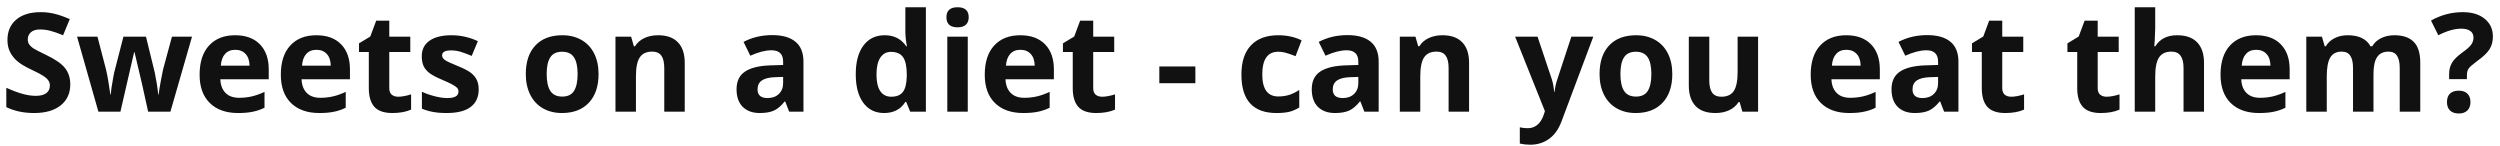 <svg width="291" height="17" viewBox="0 0 291 17" fill="none" xmlns="http://www.w3.org/2000/svg">
<path d="M8.18 9.828C8.18 10.859 7.807 11.672 7.062 12.266C6.323 12.859 5.292 13.156 3.969 13.156C2.75 13.156 1.672 12.927 0.734 12.469V10.219C1.505 10.562 2.156 10.805 2.688 10.945C3.224 11.086 3.714 11.156 4.156 11.156C4.688 11.156 5.094 11.055 5.375 10.852C5.661 10.648 5.805 10.346 5.805 9.945C5.805 9.721 5.742 9.523 5.617 9.352C5.492 9.174 5.307 9.005 5.062 8.844C4.823 8.682 4.331 8.424 3.586 8.07C2.888 7.742 2.365 7.427 2.016 7.125C1.667 6.823 1.388 6.471 1.18 6.07C0.971 5.669 0.867 5.201 0.867 4.664C0.867 3.654 1.208 2.859 1.891 2.281C2.578 1.703 3.526 1.414 4.734 1.414C5.328 1.414 5.893 1.484 6.43 1.625C6.971 1.766 7.536 1.964 8.125 2.219L7.344 4.102C6.734 3.852 6.229 3.677 5.828 3.578C5.432 3.479 5.042 3.43 4.656 3.43C4.198 3.43 3.846 3.536 3.602 3.75C3.357 3.964 3.234 4.242 3.234 4.586C3.234 4.799 3.284 4.987 3.383 5.148C3.482 5.305 3.638 5.458 3.852 5.609C4.07 5.755 4.583 6.021 5.391 6.406C6.458 6.917 7.19 7.43 7.586 7.945C7.982 8.456 8.18 9.083 8.18 9.828ZM17.242 13L16.57 9.945L15.664 6.086H15.609L14.016 13H11.453L8.969 4.266H11.344L12.352 8.133C12.513 8.826 12.677 9.781 12.844 11H12.891C12.912 10.604 13.003 9.977 13.164 9.117L13.289 8.453L14.367 4.266H16.992L18.016 8.453C18.037 8.568 18.068 8.737 18.109 8.961C18.156 9.185 18.201 9.424 18.242 9.68C18.284 9.93 18.32 10.177 18.352 10.422C18.388 10.662 18.409 10.854 18.414 11H18.461C18.508 10.625 18.591 10.112 18.711 9.461C18.831 8.805 18.917 8.362 18.969 8.133L20.016 4.266H22.352L19.836 13H17.242ZM27.383 5.797C26.878 5.797 26.482 5.958 26.195 6.281C25.909 6.599 25.745 7.052 25.703 7.641H29.047C29.037 7.052 28.883 6.599 28.586 6.281C28.289 5.958 27.888 5.797 27.383 5.797ZM27.719 13.156C26.312 13.156 25.213 12.768 24.422 11.992C23.63 11.216 23.234 10.117 23.234 8.695C23.234 7.232 23.599 6.102 24.328 5.305C25.062 4.503 26.076 4.102 27.367 4.102C28.602 4.102 29.562 4.453 30.25 5.156C30.938 5.859 31.281 6.831 31.281 8.07V9.227H25.648C25.674 9.904 25.875 10.432 26.25 10.812C26.625 11.193 27.151 11.383 27.828 11.383C28.354 11.383 28.852 11.328 29.32 11.219C29.789 11.109 30.279 10.935 30.789 10.695V12.539C30.372 12.747 29.927 12.901 29.453 13C28.979 13.104 28.401 13.156 27.719 13.156ZM36.836 5.797C36.331 5.797 35.935 5.958 35.648 6.281C35.362 6.599 35.198 7.052 35.156 7.641H38.5C38.49 7.052 38.336 6.599 38.039 6.281C37.742 5.958 37.341 5.797 36.836 5.797ZM37.172 13.156C35.766 13.156 34.667 12.768 33.875 11.992C33.083 11.216 32.688 10.117 32.688 8.695C32.688 7.232 33.052 6.102 33.781 5.305C34.516 4.503 35.529 4.102 36.82 4.102C38.055 4.102 39.016 4.453 39.703 5.156C40.391 5.859 40.734 6.831 40.734 8.07V9.227H35.102C35.128 9.904 35.328 10.432 35.703 10.812C36.078 11.193 36.604 11.383 37.281 11.383C37.807 11.383 38.305 11.328 38.773 11.219C39.242 11.109 39.732 10.935 40.242 10.695V12.539C39.825 12.747 39.38 12.901 38.906 13C38.432 13.104 37.854 13.156 37.172 13.156ZM46.352 11.258C46.768 11.258 47.268 11.167 47.852 10.984V12.758C47.258 13.023 46.529 13.156 45.664 13.156C44.711 13.156 44.016 12.917 43.578 12.438C43.146 11.953 42.93 11.229 42.93 10.266V6.055H41.789V5.047L43.102 4.25L43.789 2.406H45.312V4.266H47.758V6.055H45.312V10.266C45.312 10.604 45.406 10.854 45.594 11.016C45.786 11.177 46.039 11.258 46.352 11.258ZM55.719 10.406C55.719 11.302 55.406 11.984 54.781 12.453C54.161 12.922 53.232 13.156 51.992 13.156C51.357 13.156 50.815 13.112 50.367 13.023C49.919 12.94 49.5 12.815 49.109 12.648V10.68C49.552 10.888 50.05 11.062 50.602 11.203C51.159 11.344 51.648 11.414 52.07 11.414C52.935 11.414 53.367 11.164 53.367 10.664C53.367 10.477 53.31 10.325 53.195 10.211C53.081 10.091 52.883 9.958 52.602 9.812C52.32 9.661 51.945 9.487 51.477 9.289C50.805 9.008 50.31 8.747 49.992 8.508C49.68 8.268 49.45 7.995 49.305 7.688C49.164 7.375 49.094 6.992 49.094 6.539C49.094 5.763 49.393 5.164 49.992 4.742C50.596 4.315 51.45 4.102 52.555 4.102C53.607 4.102 54.63 4.331 55.625 4.789L54.906 6.508C54.469 6.32 54.06 6.167 53.68 6.047C53.3 5.927 52.911 5.867 52.516 5.867C51.812 5.867 51.461 6.057 51.461 6.438C51.461 6.651 51.573 6.836 51.797 6.992C52.026 7.148 52.523 7.38 53.289 7.688C53.971 7.964 54.471 8.221 54.789 8.461C55.107 8.701 55.341 8.977 55.492 9.289C55.643 9.602 55.719 9.974 55.719 10.406ZM63.633 8.617C63.633 9.482 63.773 10.135 64.055 10.578C64.341 11.021 64.805 11.242 65.445 11.242C66.081 11.242 66.537 11.023 66.812 10.586C67.094 10.143 67.234 9.487 67.234 8.617C67.234 7.753 67.094 7.104 66.812 6.672C66.531 6.24 66.07 6.023 65.43 6.023C64.794 6.023 64.336 6.24 64.055 6.672C63.773 7.099 63.633 7.747 63.633 8.617ZM69.672 8.617C69.672 10.039 69.297 11.151 68.547 11.953C67.797 12.755 66.753 13.156 65.414 13.156C64.576 13.156 63.836 12.974 63.195 12.609C62.555 12.24 62.062 11.711 61.719 11.023C61.375 10.336 61.203 9.534 61.203 8.617C61.203 7.19 61.575 6.081 62.32 5.289C63.065 4.497 64.112 4.102 65.461 4.102C66.299 4.102 67.039 4.284 67.68 4.648C68.32 5.013 68.812 5.536 69.156 6.219C69.5 6.901 69.672 7.701 69.672 8.617ZM79.703 13H77.32V7.898C77.32 7.268 77.208 6.797 76.984 6.484C76.76 6.167 76.404 6.008 75.914 6.008C75.247 6.008 74.766 6.232 74.469 6.68C74.172 7.122 74.023 7.859 74.023 8.891V13H71.641V4.266H73.461L73.781 5.383H73.914C74.18 4.961 74.544 4.643 75.008 4.43C75.477 4.211 76.008 4.102 76.602 4.102C77.617 4.102 78.388 4.378 78.914 4.93C79.44 5.477 79.703 6.268 79.703 7.305V13ZM91.859 13L91.398 11.812H91.336C90.935 12.318 90.521 12.669 90.094 12.867C89.672 13.06 89.12 13.156 88.438 13.156C87.599 13.156 86.938 12.917 86.453 12.438C85.974 11.958 85.734 11.276 85.734 10.391C85.734 9.464 86.057 8.781 86.703 8.344C87.354 7.901 88.333 7.656 89.641 7.609L91.156 7.562V7.18C91.156 6.294 90.703 5.852 89.797 5.852C89.099 5.852 88.279 6.062 87.336 6.484L86.547 4.875C87.552 4.349 88.667 4.086 89.891 4.086C91.062 4.086 91.961 4.341 92.586 4.852C93.211 5.362 93.523 6.138 93.523 7.18V13H91.859ZM91.156 8.953L90.234 8.984C89.542 9.005 89.026 9.13 88.688 9.359C88.349 9.589 88.18 9.938 88.18 10.406C88.18 11.078 88.565 11.414 89.336 11.414C89.888 11.414 90.328 11.255 90.656 10.938C90.99 10.62 91.156 10.198 91.156 9.672V8.953ZM102.906 13.156C101.88 13.156 101.073 12.758 100.484 11.961C99.901 11.164 99.609 10.06 99.609 8.648C99.609 7.216 99.906 6.102 100.5 5.305C101.099 4.503 101.922 4.102 102.969 4.102C104.068 4.102 104.906 4.529 105.484 5.383H105.562C105.443 4.732 105.383 4.151 105.383 3.641V0.844H107.773V13H105.945L105.484 11.867H105.383C104.841 12.727 104.016 13.156 102.906 13.156ZM103.742 11.258C104.352 11.258 104.797 11.081 105.078 10.727C105.365 10.372 105.521 9.771 105.547 8.922V8.664C105.547 7.727 105.401 7.055 105.109 6.648C104.823 6.242 104.354 6.039 103.703 6.039C103.172 6.039 102.758 6.266 102.461 6.719C102.169 7.167 102.023 7.82 102.023 8.68C102.023 9.539 102.172 10.185 102.469 10.617C102.766 11.044 103.19 11.258 103.742 11.258ZM110.164 2.008C110.164 1.232 110.596 0.844 111.461 0.844C112.326 0.844 112.758 1.232 112.758 2.008C112.758 2.378 112.648 2.667 112.43 2.875C112.216 3.078 111.893 3.18 111.461 3.18C110.596 3.18 110.164 2.789 110.164 2.008ZM112.648 13H110.266V4.266H112.648V13ZM118.773 5.797C118.268 5.797 117.872 5.958 117.586 6.281C117.299 6.599 117.135 7.052 117.094 7.641H120.438C120.427 7.052 120.273 6.599 119.977 6.281C119.68 5.958 119.279 5.797 118.773 5.797ZM119.109 13.156C117.703 13.156 116.604 12.768 115.812 11.992C115.021 11.216 114.625 10.117 114.625 8.695C114.625 7.232 114.99 6.102 115.719 5.305C116.453 4.503 117.466 4.102 118.758 4.102C119.992 4.102 120.953 4.453 121.641 5.156C122.328 5.859 122.672 6.831 122.672 8.07V9.227H117.039C117.065 9.904 117.266 10.432 117.641 10.812C118.016 11.193 118.542 11.383 119.219 11.383C119.745 11.383 120.242 11.328 120.711 11.219C121.18 11.109 121.669 10.935 122.18 10.695V12.539C121.763 12.747 121.318 12.901 120.844 13C120.37 13.104 119.792 13.156 119.109 13.156ZM128.289 11.258C128.706 11.258 129.206 11.167 129.789 10.984V12.758C129.195 13.023 128.466 13.156 127.602 13.156C126.648 13.156 125.953 12.917 125.516 12.438C125.083 11.953 124.867 11.229 124.867 10.266V6.055H123.727V5.047L125.039 4.25L125.727 2.406H127.25V4.266H129.695V6.055H127.25V10.266C127.25 10.604 127.344 10.854 127.531 11.016C127.724 11.177 127.977 11.258 128.289 11.258ZM134.945 9.688V7.734H139.141V9.688H134.945ZM148.578 13.156C145.859 13.156 144.5 11.664 144.5 8.68C144.5 7.195 144.87 6.062 145.609 5.281C146.349 4.495 147.409 4.102 148.789 4.102C149.799 4.102 150.706 4.299 151.508 4.695L150.805 6.539C150.43 6.388 150.081 6.266 149.758 6.172C149.435 6.073 149.112 6.023 148.789 6.023C147.549 6.023 146.93 6.904 146.93 8.664C146.93 10.372 147.549 11.227 148.789 11.227C149.247 11.227 149.672 11.167 150.062 11.047C150.453 10.922 150.844 10.729 151.234 10.469V12.508C150.849 12.753 150.458 12.922 150.062 13.016C149.672 13.109 149.177 13.156 148.578 13.156ZM158.812 13L158.352 11.812H158.289C157.888 12.318 157.474 12.669 157.047 12.867C156.625 13.06 156.073 13.156 155.391 13.156C154.552 13.156 153.891 12.917 153.406 12.438C152.927 11.958 152.688 11.276 152.688 10.391C152.688 9.464 153.01 8.781 153.656 8.344C154.307 7.901 155.286 7.656 156.594 7.609L158.109 7.562V7.18C158.109 6.294 157.656 5.852 156.75 5.852C156.052 5.852 155.232 6.062 154.289 6.484L153.5 4.875C154.505 4.349 155.62 4.086 156.844 4.086C158.016 4.086 158.914 4.341 159.539 4.852C160.164 5.362 160.477 6.138 160.477 7.18V13H158.812ZM158.109 8.953L157.188 8.984C156.495 9.005 155.979 9.13 155.641 9.359C155.302 9.589 155.133 9.938 155.133 10.406C155.133 11.078 155.518 11.414 156.289 11.414C156.841 11.414 157.281 11.255 157.609 10.938C157.943 10.62 158.109 10.198 158.109 9.672V8.953ZM171 13H168.617V7.898C168.617 7.268 168.505 6.797 168.281 6.484C168.057 6.167 167.701 6.008 167.211 6.008C166.544 6.008 166.062 6.232 165.766 6.68C165.469 7.122 165.32 7.859 165.32 8.891V13H162.938V4.266H164.758L165.078 5.383H165.211C165.477 4.961 165.841 4.643 166.305 4.43C166.773 4.211 167.305 4.102 167.898 4.102C168.914 4.102 169.685 4.378 170.211 4.93C170.737 5.477 171 6.268 171 7.305V13ZM176.359 4.266H178.969L180.617 9.18C180.758 9.607 180.854 10.112 180.906 10.695H180.953C181.01 10.159 181.122 9.654 181.289 9.18L182.906 4.266H185.461L181.766 14.117C181.427 15.029 180.943 15.711 180.312 16.164C179.688 16.617 178.956 16.844 178.117 16.844C177.706 16.844 177.302 16.799 176.906 16.711V14.82C177.193 14.888 177.505 14.922 177.844 14.922C178.266 14.922 178.633 14.792 178.945 14.531C179.263 14.276 179.51 13.888 179.688 13.367L179.828 12.938L176.359 4.266ZM188.617 8.617C188.617 9.482 188.758 10.135 189.039 10.578C189.326 11.021 189.789 11.242 190.43 11.242C191.065 11.242 191.521 11.023 191.797 10.586C192.078 10.143 192.219 9.487 192.219 8.617C192.219 7.753 192.078 7.104 191.797 6.672C191.516 6.24 191.055 6.023 190.414 6.023C189.779 6.023 189.32 6.24 189.039 6.672C188.758 7.099 188.617 7.747 188.617 8.617ZM194.656 8.617C194.656 10.039 194.281 11.151 193.531 11.953C192.781 12.755 191.737 13.156 190.398 13.156C189.56 13.156 188.82 12.974 188.18 12.609C187.539 12.24 187.047 11.711 186.703 11.023C186.359 10.336 186.188 9.534 186.188 8.617C186.188 7.19 186.56 6.081 187.305 5.289C188.049 4.497 189.096 4.102 190.445 4.102C191.284 4.102 192.023 4.284 192.664 4.648C193.305 5.013 193.797 5.536 194.141 6.219C194.484 6.901 194.656 7.701 194.656 8.617ZM202.812 13L202.492 11.883H202.367C202.112 12.289 201.75 12.604 201.281 12.828C200.812 13.047 200.279 13.156 199.68 13.156C198.654 13.156 197.88 12.883 197.359 12.336C196.839 11.784 196.578 10.992 196.578 9.961V4.266H198.961V9.367C198.961 9.997 199.073 10.471 199.297 10.789C199.521 11.102 199.878 11.258 200.367 11.258C201.034 11.258 201.516 11.037 201.812 10.594C202.109 10.146 202.258 9.406 202.258 8.375V4.266H204.641V13H202.812ZM214.914 5.797C214.409 5.797 214.013 5.958 213.727 6.281C213.44 6.599 213.276 7.052 213.234 7.641H216.578C216.568 7.052 216.414 6.599 216.117 6.281C215.82 5.958 215.419 5.797 214.914 5.797ZM215.25 13.156C213.844 13.156 212.745 12.768 211.953 11.992C211.161 11.216 210.766 10.117 210.766 8.695C210.766 7.232 211.13 6.102 211.859 5.305C212.594 4.503 213.607 4.102 214.898 4.102C216.133 4.102 217.094 4.453 217.781 5.156C218.469 5.859 218.812 6.831 218.812 8.07V9.227H213.18C213.206 9.904 213.406 10.432 213.781 10.812C214.156 11.193 214.682 11.383 215.359 11.383C215.885 11.383 216.383 11.328 216.852 11.219C217.32 11.109 217.81 10.935 218.32 10.695V12.539C217.904 12.747 217.458 12.901 216.984 13C216.51 13.104 215.932 13.156 215.25 13.156ZM226.297 13L225.836 11.812H225.773C225.372 12.318 224.958 12.669 224.531 12.867C224.109 13.06 223.557 13.156 222.875 13.156C222.036 13.156 221.375 12.917 220.891 12.438C220.411 11.958 220.172 11.276 220.172 10.391C220.172 9.464 220.495 8.781 221.141 8.344C221.792 7.901 222.771 7.656 224.078 7.609L225.594 7.562V7.18C225.594 6.294 225.141 5.852 224.234 5.852C223.536 5.852 222.716 6.062 221.773 6.484L220.984 4.875C221.99 4.349 223.104 4.086 224.328 4.086C225.5 4.086 226.398 4.341 227.023 4.852C227.648 5.362 227.961 6.138 227.961 7.18V13H226.297ZM225.594 8.953L224.672 8.984C223.979 9.005 223.464 9.13 223.125 9.359C222.786 9.589 222.617 9.938 222.617 10.406C222.617 11.078 223.003 11.414 223.773 11.414C224.326 11.414 224.766 11.255 225.094 10.938C225.427 10.62 225.594 10.198 225.594 9.672V8.953ZM234.102 11.258C234.518 11.258 235.018 11.167 235.602 10.984V12.758C235.008 13.023 234.279 13.156 233.414 13.156C232.461 13.156 231.766 12.917 231.328 12.438C230.896 11.953 230.68 11.229 230.68 10.266V6.055H229.539V5.047L230.852 4.25L231.539 2.406H233.062V4.266H235.508V6.055H233.062V10.266C233.062 10.604 233.156 10.854 233.344 11.016C233.536 11.177 233.789 11.258 234.102 11.258ZM245.211 11.258C245.628 11.258 246.128 11.167 246.711 10.984V12.758C246.117 13.023 245.388 13.156 244.523 13.156C243.57 13.156 242.875 12.917 242.438 12.438C242.005 11.953 241.789 11.229 241.789 10.266V6.055H240.648V5.047L241.961 4.25L242.648 2.406H244.172V4.266H246.617V6.055H244.172V10.266C244.172 10.604 244.266 10.854 244.453 11.016C244.646 11.177 244.898 11.258 245.211 11.258ZM256.547 13H254.164V7.898C254.164 6.638 253.695 6.008 252.758 6.008C252.091 6.008 251.609 6.234 251.312 6.688C251.016 7.141 250.867 7.875 250.867 8.891V13H248.484V0.844H250.867V3.32C250.867 3.513 250.849 3.966 250.812 4.68L250.758 5.383H250.883C251.414 4.529 252.258 4.102 253.414 4.102C254.44 4.102 255.219 4.378 255.75 4.93C256.281 5.482 256.547 6.273 256.547 7.305V13ZM262.617 5.797C262.112 5.797 261.716 5.958 261.43 6.281C261.143 6.599 260.979 7.052 260.938 7.641H264.281C264.271 7.052 264.117 6.599 263.82 6.281C263.523 5.958 263.122 5.797 262.617 5.797ZM262.953 13.156C261.547 13.156 260.448 12.768 259.656 11.992C258.865 11.216 258.469 10.117 258.469 8.695C258.469 7.232 258.833 6.102 259.562 5.305C260.297 4.503 261.31 4.102 262.602 4.102C263.836 4.102 264.797 4.453 265.484 5.156C266.172 5.859 266.516 6.831 266.516 8.07V9.227H260.883C260.909 9.904 261.109 10.432 261.484 10.812C261.859 11.193 262.385 11.383 263.062 11.383C263.589 11.383 264.086 11.328 264.555 11.219C265.023 11.109 265.513 10.935 266.023 10.695V12.539C265.607 12.747 265.161 12.901 264.688 13C264.214 13.104 263.635 13.156 262.953 13.156ZM276.273 13H273.891V7.898C273.891 7.268 273.784 6.797 273.57 6.484C273.362 6.167 273.031 6.008 272.578 6.008C271.969 6.008 271.526 6.232 271.25 6.68C270.974 7.128 270.836 7.865 270.836 8.891V13H268.453V4.266H270.273L270.594 5.383H270.727C270.961 4.982 271.299 4.669 271.742 4.445C272.185 4.216 272.693 4.102 273.266 4.102C274.573 4.102 275.458 4.529 275.922 5.383H276.133C276.367 4.977 276.711 4.661 277.164 4.438C277.622 4.214 278.138 4.102 278.711 4.102C279.701 4.102 280.448 4.357 280.953 4.867C281.464 5.372 281.719 6.185 281.719 7.305V13H279.328V7.898C279.328 7.268 279.221 6.797 279.008 6.484C278.799 6.167 278.469 6.008 278.016 6.008C277.432 6.008 276.995 6.216 276.703 6.633C276.417 7.049 276.273 7.711 276.273 8.617V13ZM285.078 9.211V8.633C285.078 8.133 285.185 7.698 285.398 7.328C285.612 6.958 286.003 6.565 286.57 6.148C287.117 5.758 287.477 5.44 287.648 5.195C287.826 4.951 287.914 4.677 287.914 4.375C287.914 4.036 287.789 3.779 287.539 3.602C287.289 3.424 286.94 3.336 286.492 3.336C285.711 3.336 284.82 3.591 283.82 4.102L282.969 2.391C284.13 1.74 285.362 1.414 286.664 1.414C287.737 1.414 288.589 1.672 289.219 2.188C289.854 2.703 290.172 3.391 290.172 4.25C290.172 4.823 290.042 5.318 289.781 5.734C289.521 6.151 289.026 6.62 288.297 7.141C287.797 7.51 287.479 7.792 287.344 7.984C287.214 8.177 287.148 8.43 287.148 8.742V9.211H285.078ZM284.828 11.883C284.828 11.445 284.945 11.115 285.18 10.891C285.414 10.667 285.755 10.555 286.203 10.555C286.635 10.555 286.969 10.669 287.203 10.898C287.443 11.128 287.562 11.456 287.562 11.883C287.562 12.294 287.443 12.62 287.203 12.859C286.964 13.094 286.63 13.211 286.203 13.211C285.766 13.211 285.427 13.096 285.188 12.867C284.948 12.633 284.828 12.305 284.828 11.883Z" fill="#111112"/>
</svg>
